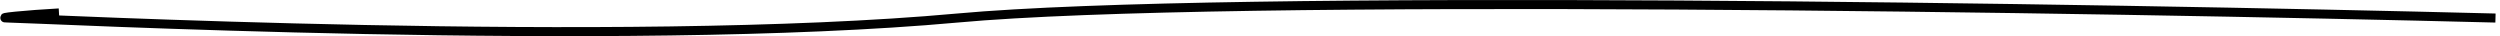 <svg width="553" height="8" viewBox="0 0 553 8" fill="none" xmlns="http://www.w3.org/2000/svg">
<path d="M552 3.991C463.354 1.734 271.197 -1.426 211.74 3.991C137.419 10.761 6.472 3.991 1.922 3.991C-1.718 3.991 6.135 3.238 13.045 2.862" stroke="black" stroke-width="2"/>
</svg>
